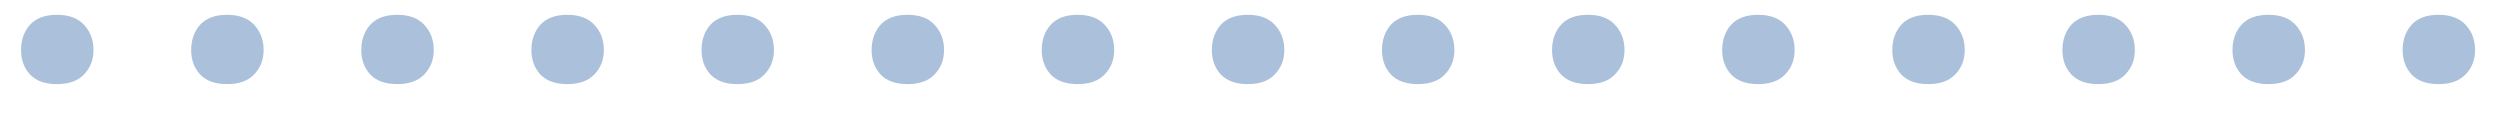 <svg width="62" height="3" viewBox="0 0 62 3" fill="none" xmlns="http://www.w3.org/2000/svg">
<path d="M0.522 1.242C0.522 0.992 0.595 0.784 0.741 0.617C0.892 0.451 1.116 0.367 1.413 0.367C1.71 0.367 1.934 0.451 2.085 0.617C2.241 0.784 2.319 0.992 2.319 1.242C2.319 1.482 2.241 1.682 2.085 1.844C1.934 2.005 1.71 2.086 1.413 2.086C1.116 2.086 0.892 2.005 0.741 1.844C0.595 1.682 0.522 1.482 0.522 1.242ZM4.741 1.242C4.741 0.992 4.814 0.784 4.96 0.617C5.111 0.451 5.335 0.367 5.632 0.367C5.929 0.367 6.153 0.451 6.304 0.617C6.46 0.784 6.538 0.992 6.538 1.242C6.538 1.482 6.46 1.682 6.304 1.844C6.153 2.005 5.929 2.086 5.632 2.086C5.335 2.086 5.111 2.005 4.96 1.844C4.814 1.682 4.741 1.482 4.741 1.242ZM8.96 1.242C8.96 0.992 9.033 0.784 9.179 0.617C9.33 0.451 9.554 0.367 9.851 0.367C10.148 0.367 10.371 0.451 10.523 0.617C10.679 0.784 10.757 0.992 10.757 1.242C10.757 1.482 10.679 1.682 10.523 1.844C10.371 2.005 10.148 2.086 9.851 2.086C9.554 2.086 9.33 2.005 9.179 1.844C9.033 1.682 8.96 1.482 8.96 1.242ZM13.179 1.242C13.179 0.992 13.252 0.784 13.398 0.617C13.549 0.451 13.773 0.367 14.069 0.367C14.366 0.367 14.59 0.451 14.741 0.617C14.898 0.784 14.976 0.992 14.976 1.242C14.976 1.482 14.898 1.682 14.741 1.844C14.59 2.005 14.366 2.086 14.069 2.086C13.773 2.086 13.549 2.005 13.398 1.844C13.252 1.682 13.179 1.482 13.179 1.242ZM17.398 1.242C17.398 0.992 17.47 0.784 17.616 0.617C17.767 0.451 17.991 0.367 18.288 0.367C18.585 0.367 18.809 0.451 18.96 0.617C19.116 0.784 19.194 0.992 19.194 1.242C19.194 1.482 19.116 1.682 18.96 1.844C18.809 2.005 18.585 2.086 18.288 2.086C17.991 2.086 17.767 2.005 17.616 1.844C17.47 1.682 17.398 1.482 17.398 1.242ZM21.616 1.242C21.616 0.992 21.689 0.784 21.835 0.617C21.986 0.451 22.21 0.367 22.507 0.367C22.804 0.367 23.028 0.451 23.179 0.617C23.335 0.784 23.413 0.992 23.413 1.242C23.413 1.482 23.335 1.682 23.179 1.844C23.028 2.005 22.804 2.086 22.507 2.086C22.21 2.086 21.986 2.005 21.835 1.844C21.689 1.682 21.616 1.482 21.616 1.242ZM25.835 1.242C25.835 0.992 25.908 0.784 26.054 0.617C26.205 0.451 26.429 0.367 26.726 0.367C27.023 0.367 27.246 0.451 27.398 0.617C27.554 0.784 27.632 0.992 27.632 1.242C27.632 1.482 27.554 1.682 27.398 1.844C27.246 2.005 27.023 2.086 26.726 2.086C26.429 2.086 26.205 2.005 26.054 1.844C25.908 1.682 25.835 1.482 25.835 1.242ZM30.054 1.242C30.054 0.992 30.127 0.784 30.273 0.617C30.424 0.451 30.648 0.367 30.944 0.367C31.241 0.367 31.465 0.451 31.616 0.617C31.773 0.784 31.851 0.992 31.851 1.242C31.851 1.482 31.773 1.682 31.616 1.844C31.465 2.005 31.241 2.086 30.944 2.086C30.648 2.086 30.424 2.005 30.273 1.844C30.127 1.682 30.054 1.482 30.054 1.242ZM34.273 1.242C34.273 0.992 34.345 0.784 34.491 0.617C34.642 0.451 34.866 0.367 35.163 0.367C35.46 0.367 35.684 0.451 35.835 0.617C35.991 0.784 36.069 0.992 36.069 1.242C36.069 1.482 35.991 1.682 35.835 1.844C35.684 2.005 35.46 2.086 35.163 2.086C34.866 2.086 34.642 2.005 34.491 1.844C34.345 1.682 34.273 1.482 34.273 1.242ZM38.491 1.242C38.491 0.992 38.564 0.784 38.71 0.617C38.861 0.451 39.085 0.367 39.382 0.367C39.679 0.367 39.903 0.451 40.054 0.617C40.21 0.784 40.288 0.992 40.288 1.242C40.288 1.482 40.21 1.682 40.054 1.844C39.903 2.005 39.679 2.086 39.382 2.086C39.085 2.086 38.861 2.005 38.71 1.844C38.564 1.682 38.491 1.482 38.491 1.242ZM42.71 1.242C42.71 0.992 42.783 0.784 42.929 0.617C43.08 0.451 43.304 0.367 43.601 0.367C43.898 0.367 44.121 0.451 44.273 0.617C44.429 0.784 44.507 0.992 44.507 1.242C44.507 1.482 44.429 1.682 44.273 1.844C44.121 2.005 43.898 2.086 43.601 2.086C43.304 2.086 43.08 2.005 42.929 1.844C42.783 1.682 42.71 1.482 42.71 1.242ZM46.929 1.242C46.929 0.992 47.002 0.784 47.148 0.617C47.298 0.451 47.523 0.367 47.819 0.367C48.116 0.367 48.34 0.451 48.491 0.617C48.648 0.784 48.726 0.992 48.726 1.242C48.726 1.482 48.648 1.682 48.491 1.844C48.34 2.005 48.116 2.086 47.819 2.086C47.523 2.086 47.298 2.005 47.148 1.844C47.002 1.682 46.929 1.482 46.929 1.242ZM51.148 1.242C51.148 0.992 51.22 0.784 51.366 0.617C51.517 0.451 51.741 0.367 52.038 0.367C52.335 0.367 52.559 0.451 52.71 0.617C52.866 0.784 52.944 0.992 52.944 1.242C52.944 1.482 52.866 1.682 52.71 1.844C52.559 2.005 52.335 2.086 52.038 2.086C51.741 2.086 51.517 2.005 51.366 1.844C51.22 1.682 51.148 1.482 51.148 1.242ZM55.366 1.242C55.366 0.992 55.439 0.784 55.585 0.617C55.736 0.451 55.96 0.367 56.257 0.367C56.554 0.367 56.778 0.451 56.929 0.617C57.085 0.784 57.163 0.992 57.163 1.242C57.163 1.482 57.085 1.682 56.929 1.844C56.778 2.005 56.554 2.086 56.257 2.086C55.96 2.086 55.736 2.005 55.585 1.844C55.439 1.682 55.366 1.482 55.366 1.242ZM59.585 1.242C59.585 0.992 59.658 0.784 59.804 0.617C59.955 0.451 60.179 0.367 60.476 0.367C60.773 0.367 60.996 0.451 61.148 0.617C61.304 0.784 61.382 0.992 61.382 1.242C61.382 1.482 61.304 1.682 61.148 1.844C60.996 2.005 60.773 2.086 60.476 2.086C60.179 2.086 59.955 2.005 59.804 1.844C59.658 1.682 59.585 1.482 59.585 1.242Z" fill="#ABC1DB"/>
</svg>

